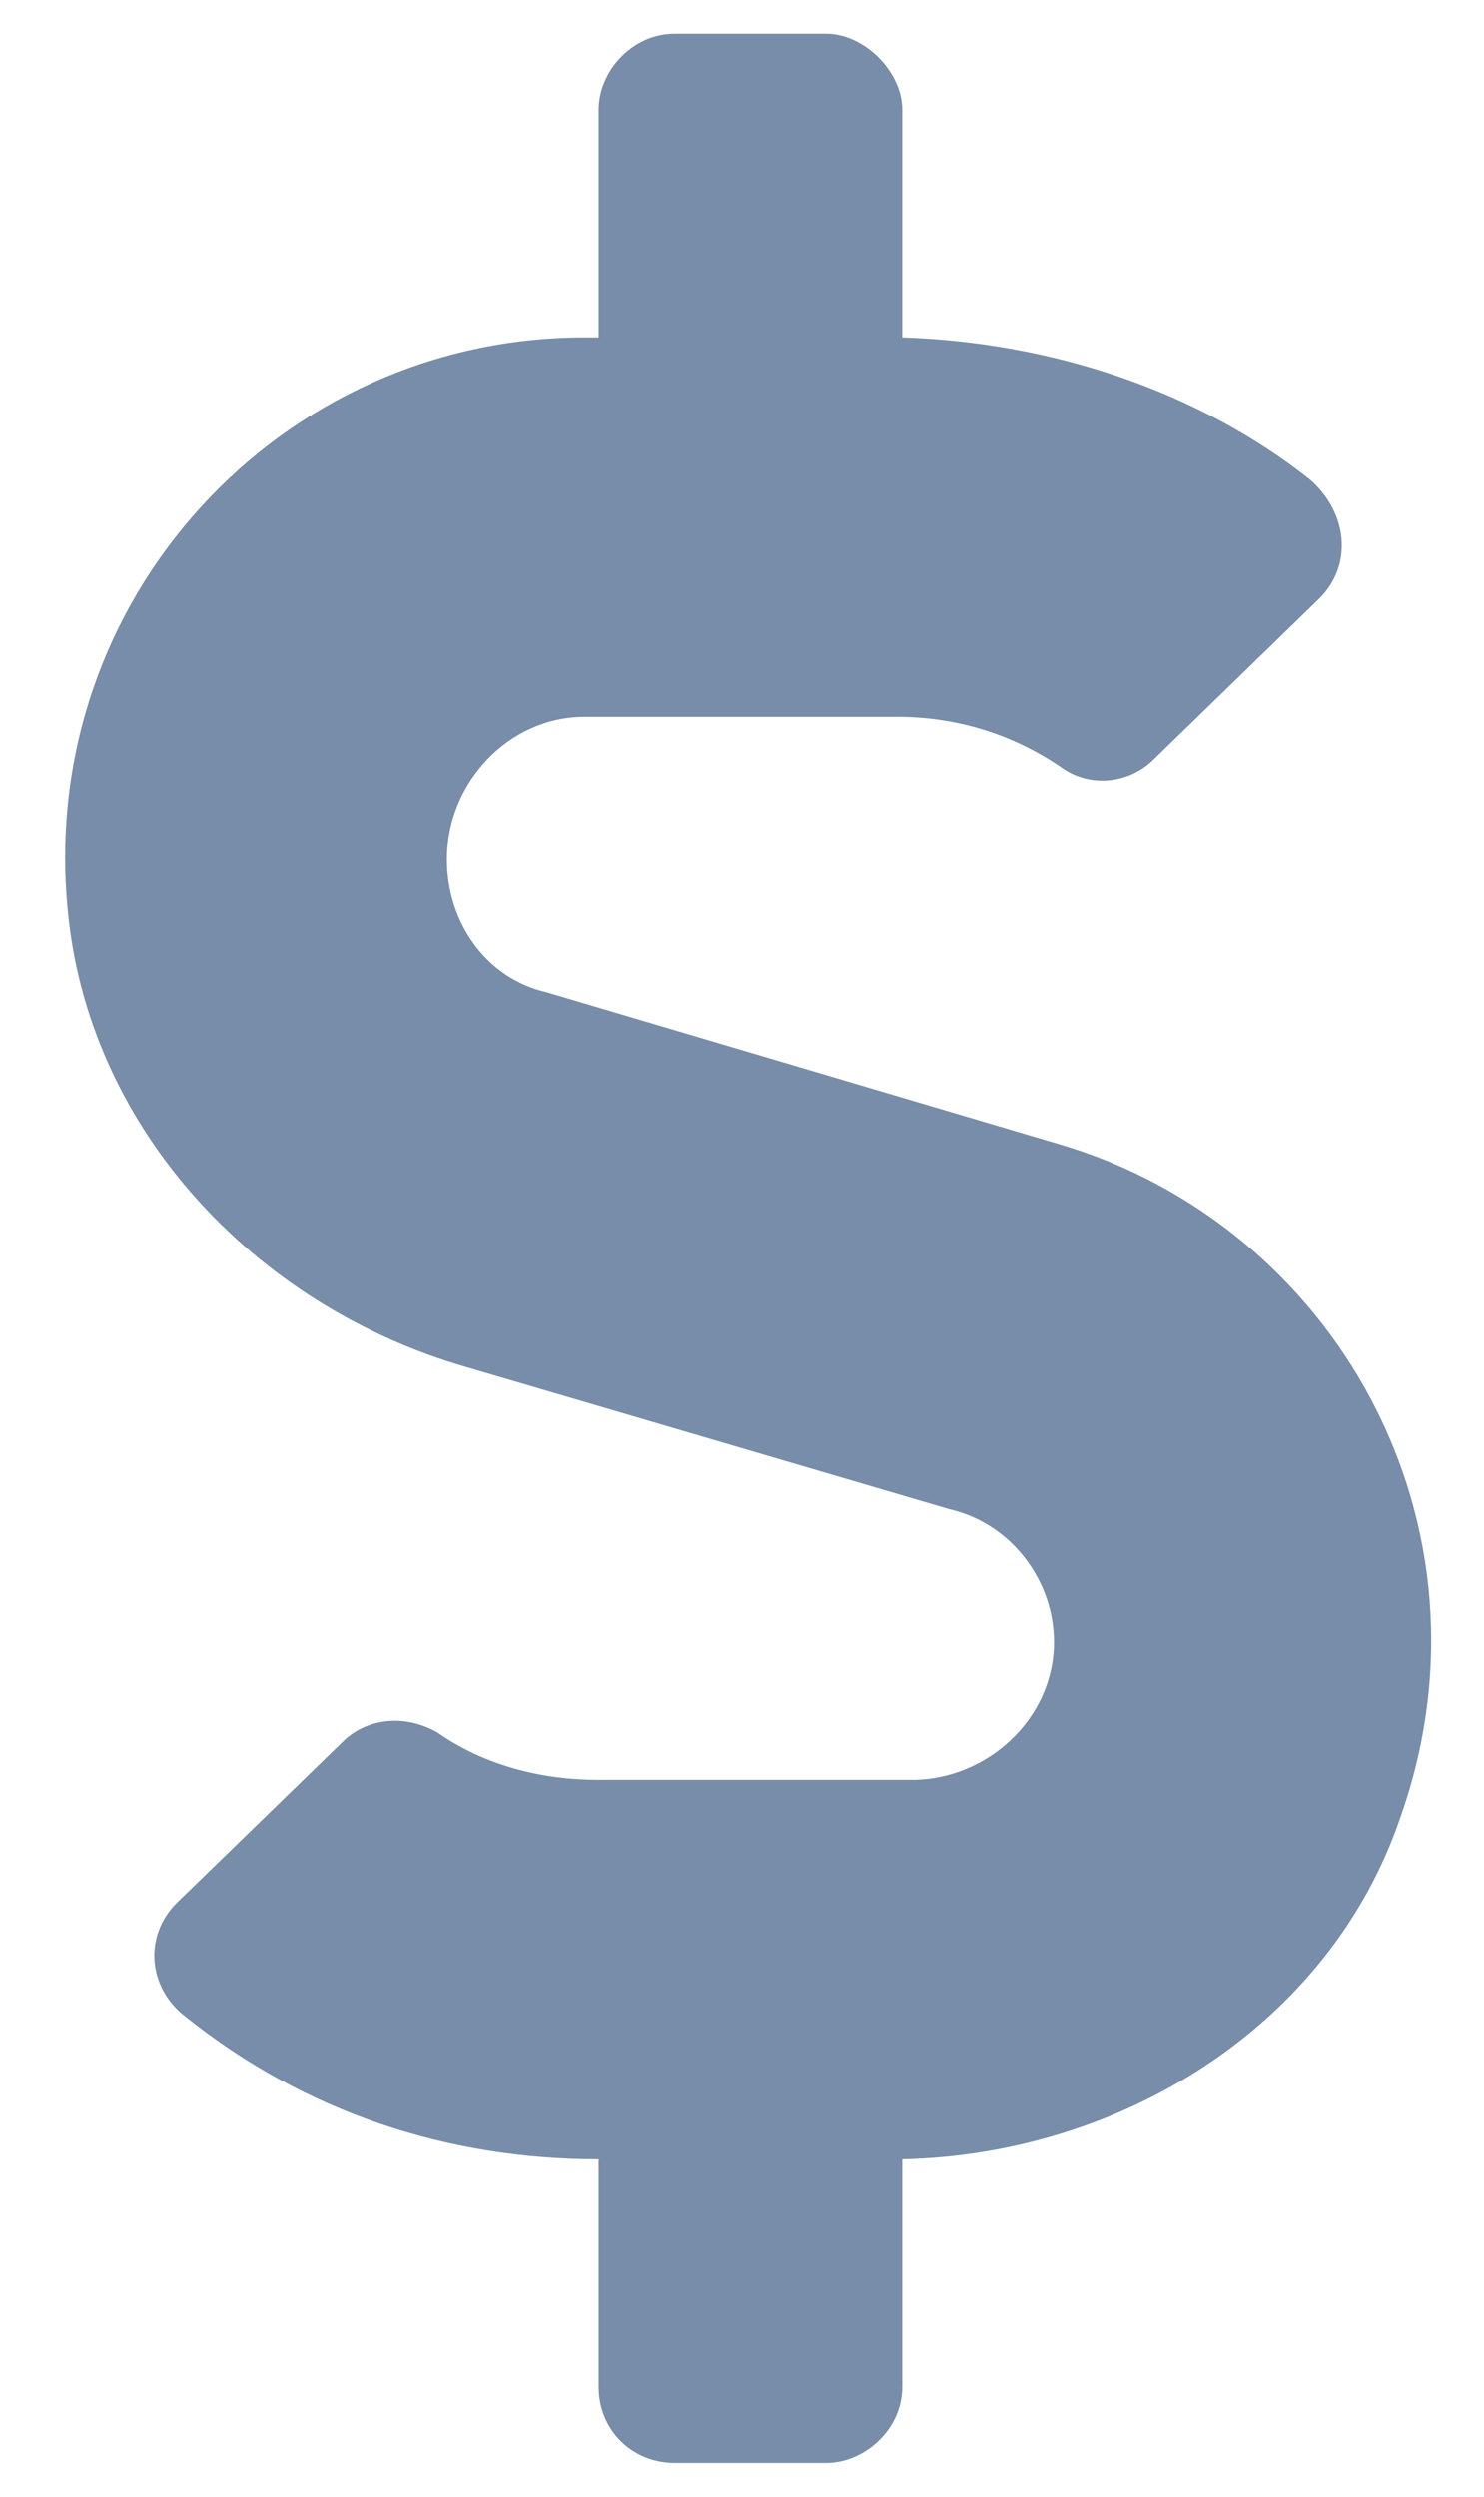 <svg width="22" height="37" viewBox="0 0 22 37" fill="none" xmlns="http://www.w3.org/2000/svg">
<path d="M15.695 16.953L8.102 14.703C7.188 14.492 6.625 13.648 6.625 12.734C6.625 11.609 7.539 10.625 8.664 10.625H13.305C14.219 10.625 15.062 10.906 15.766 11.398C16.188 11.68 16.75 11.609 17.102 11.258L19.562 8.867C20.055 8.375 19.984 7.602 19.422 7.109C17.734 5.773 15.555 5.07 13.375 5V1.625C13.375 1.062 12.812 0.5 12.25 0.5H10C9.367 0.5 8.875 1.062 8.875 1.625V5H8.664C4.164 5 0.578 8.867 1 13.438C1.281 16.672 3.742 19.344 6.906 20.258L14.078 22.367C14.992 22.578 15.625 23.422 15.625 24.336C15.625 25.461 14.641 26.375 13.516 26.375H8.875C8.031 26.375 7.188 26.164 6.484 25.672C5.992 25.391 5.43 25.461 5.078 25.812L2.617 28.203C2.125 28.695 2.195 29.469 2.758 29.891C4.516 31.297 6.625 32 8.875 32V35.375C8.875 36.008 9.367 36.5 10 36.5H12.25C12.812 36.5 13.375 36.008 13.375 35.375V32C16.609 31.93 19.703 30.031 20.758 26.938C22.305 22.578 19.773 18.148 15.695 16.953Z" fill="#778DA9"/>
</svg>
